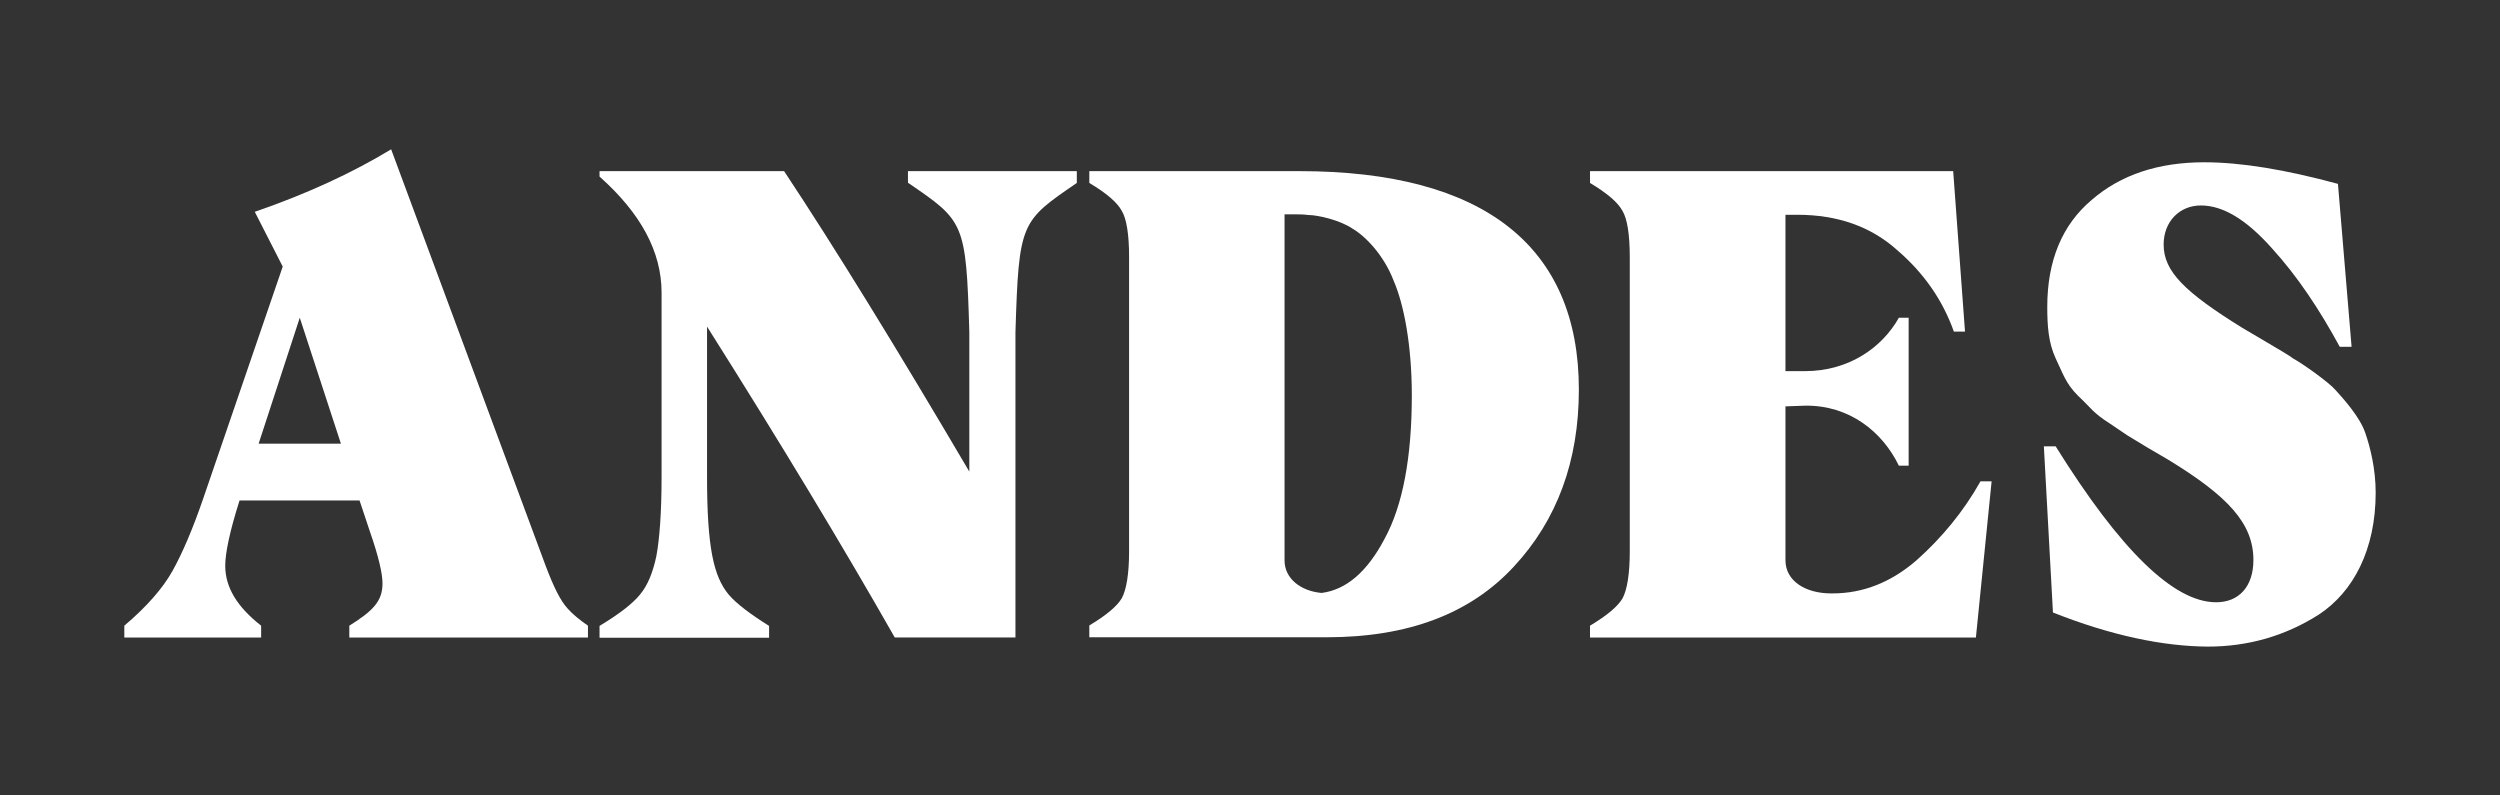 <?xml version="1.0" encoding="utf-8"?>
<!-- Generator: Adobe Illustrator 24.0.2, SVG Export Plug-In . SVG Version: 6.00 Build 0)  -->
<svg version="1.1" id="Capa_1" xmlns="http://www.w3.org/2000/svg" xmlns:xlink="http://www.w3.org/1999/xlink" x="0px" y="0px"
	 viewBox="0 0 110 35" width="110" height="35" style="enable-background:new 0 0 110 35;" xml:space="preserve">
<rect x="0" y="0" width="110" height="35" fill="#333333" stroke="none"/>
<style type="text/css">
	.st0{fill:#FFFFFF;}
</style>
<g>
	<path class="st0" d="M24.98,26.78c0.23,0.26,0.52,0.49,0.89,0.75v0.52h-10.5v-0.52c1.06-0.66,1.46-1.09,1.46-1.86
		c0-0.43-0.17-1.18-0.55-2.27l-0.46-1.38h-5.28c-0.43,1.35-0.63,2.32-0.63,2.87c0,0.95,0.52,1.81,1.58,2.64v0.52H5.47v-0.52
		c0.98-0.83,1.69-1.64,2.12-2.41c0.43-0.77,0.89-1.84,1.35-3.18l3.5-10.21l-1.23-2.41c2.32-0.8,4.3-1.72,6-2.75l6.8,18.33
		C24.35,25.8,24.66,26.44,24.98,26.78z M15,19.52l-1.81-5.54l-1.81,5.54H15z"/>
	<path class="st0" d="M47.38,8.05c-2.47,1.69-2.55,1.72-2.7,6.57v13.43h-5.31c-2.27-3.99-5.02-8.55-8.26-13.68v6.6
		c0,3.13,0.29,4.39,0.95,5.19c0.34,0.4,0.95,0.86,1.78,1.38v0.52h-7.46v-0.52c0.86-0.52,1.46-0.98,1.78-1.38
		c0.34-0.4,0.57-0.98,0.72-1.69c0.14-0.75,0.23-1.92,0.23-3.5v-8.09c0-1.81-0.92-3.5-2.73-5.11V7.53h8.12
		c2.24,3.38,4.96,7.8,8.15,13.22v-6.14c-0.14-4.85-0.23-4.88-2.7-6.57V7.53h7.43V8.05z"/>
	<path class="st0" d="M69.47,17.14c0,3.13-0.95,5.74-2.87,7.8c-1.92,2.07-4.65,3.1-8.23,3.1H47.93v-0.52
		c0.77-0.46,1.23-0.86,1.43-1.2c0.2-0.37,0.32-1.06,0.32-2.07V11.32c0-1-0.11-1.69-0.32-2.04c-0.2-0.37-0.66-0.77-1.43-1.23V7.53
		h9.24C65.31,7.53,69.47,10.86,69.47,17.14z M60.92,23.71c0.8-1.46,1.2-3.59,1.2-6.31c0-2.18-0.34-3.99-0.8-5.05
		c-0.43-1.12-1.23-1.95-1.81-2.29c-0.54-0.37-1.52-0.6-1.95-0.6c-0.2-0.03-0.43-0.03-0.75-0.03h-0.29v15.23
		c0,0.8,0.72,1.35,1.63,1.43C59.23,25.95,60.15,25.17,60.92,23.71z"/>
	<path class="st0" d="M87.63,21.19l-0.69,6.86H69.96v-0.52c0.77-0.46,1.23-0.86,1.43-1.2c0.2-0.37,0.32-1.06,0.32-2.07V11.32
		c0-1-0.11-1.69-0.32-2.04c-0.2-0.37-0.66-0.77-1.43-1.23V7.53h15.98l0.52,7.06h-0.49c-0.49-1.38-1.32-2.58-2.5-3.59
		c-1.15-1.03-2.61-1.55-4.39-1.55h-0.52v6.88h0.86c1.95,0,3.41-1.06,4.13-2.35h0.43v6.51h-0.43c-0.72-1.49-2.18-2.67-4.13-2.64
		l-0.86,0.03v6.77c0,0.92,0.89,1.46,2.01,1.46h0.06c1.35,0,2.58-0.49,3.7-1.46c1.12-1,2.07-2.15,2.81-3.47H87.63z"/>
	<path class="st0" d="M90.33,26.95l-0.4-7.31h0.52c2.84,4.56,5.19,6.86,7.06,6.86c1,0,1.64-0.69,1.64-1.86
		c0-1.61-1.12-2.81-3.76-4.42l-0.89-0.52l-0.89-0.54l-0.77-0.52c-0.77-0.49-0.83-0.69-1.41-1.23c-0.55-0.55-0.66-0.98-0.98-1.64
		c-0.32-0.69-0.37-1.43-0.37-2.27c0-2.04,0.66-3.61,1.95-4.7c1.29-1.12,2.95-1.66,4.96-1.66c1.61,0,3.56,0.32,5.88,0.95l0.6,7.17
		h-0.52c-0.89-1.64-1.86-3.1-2.98-4.33c-1.12-1.26-2.15-1.89-3.13-1.89c-0.95,0-1.64,0.72-1.64,1.72c0,1.18,0.92,2.09,3.47,3.67
		l1.12,0.66c0.54,0.32,0.92,0.54,1.12,0.69c0.2,0.11,0.52,0.32,0.95,0.63c0.43,0.32,0.75,0.57,0.92,0.77
		c0.34,0.37,1.06,1.18,1.29,1.86c0.23,0.66,0.46,1.61,0.46,2.64c0,2.5-0.98,4.36-2.5,5.36c-1.49,0.95-3.13,1.41-4.88,1.41
		C95.17,28.44,92.88,27.96,90.33,26.95z"/>
</g>
</svg>

